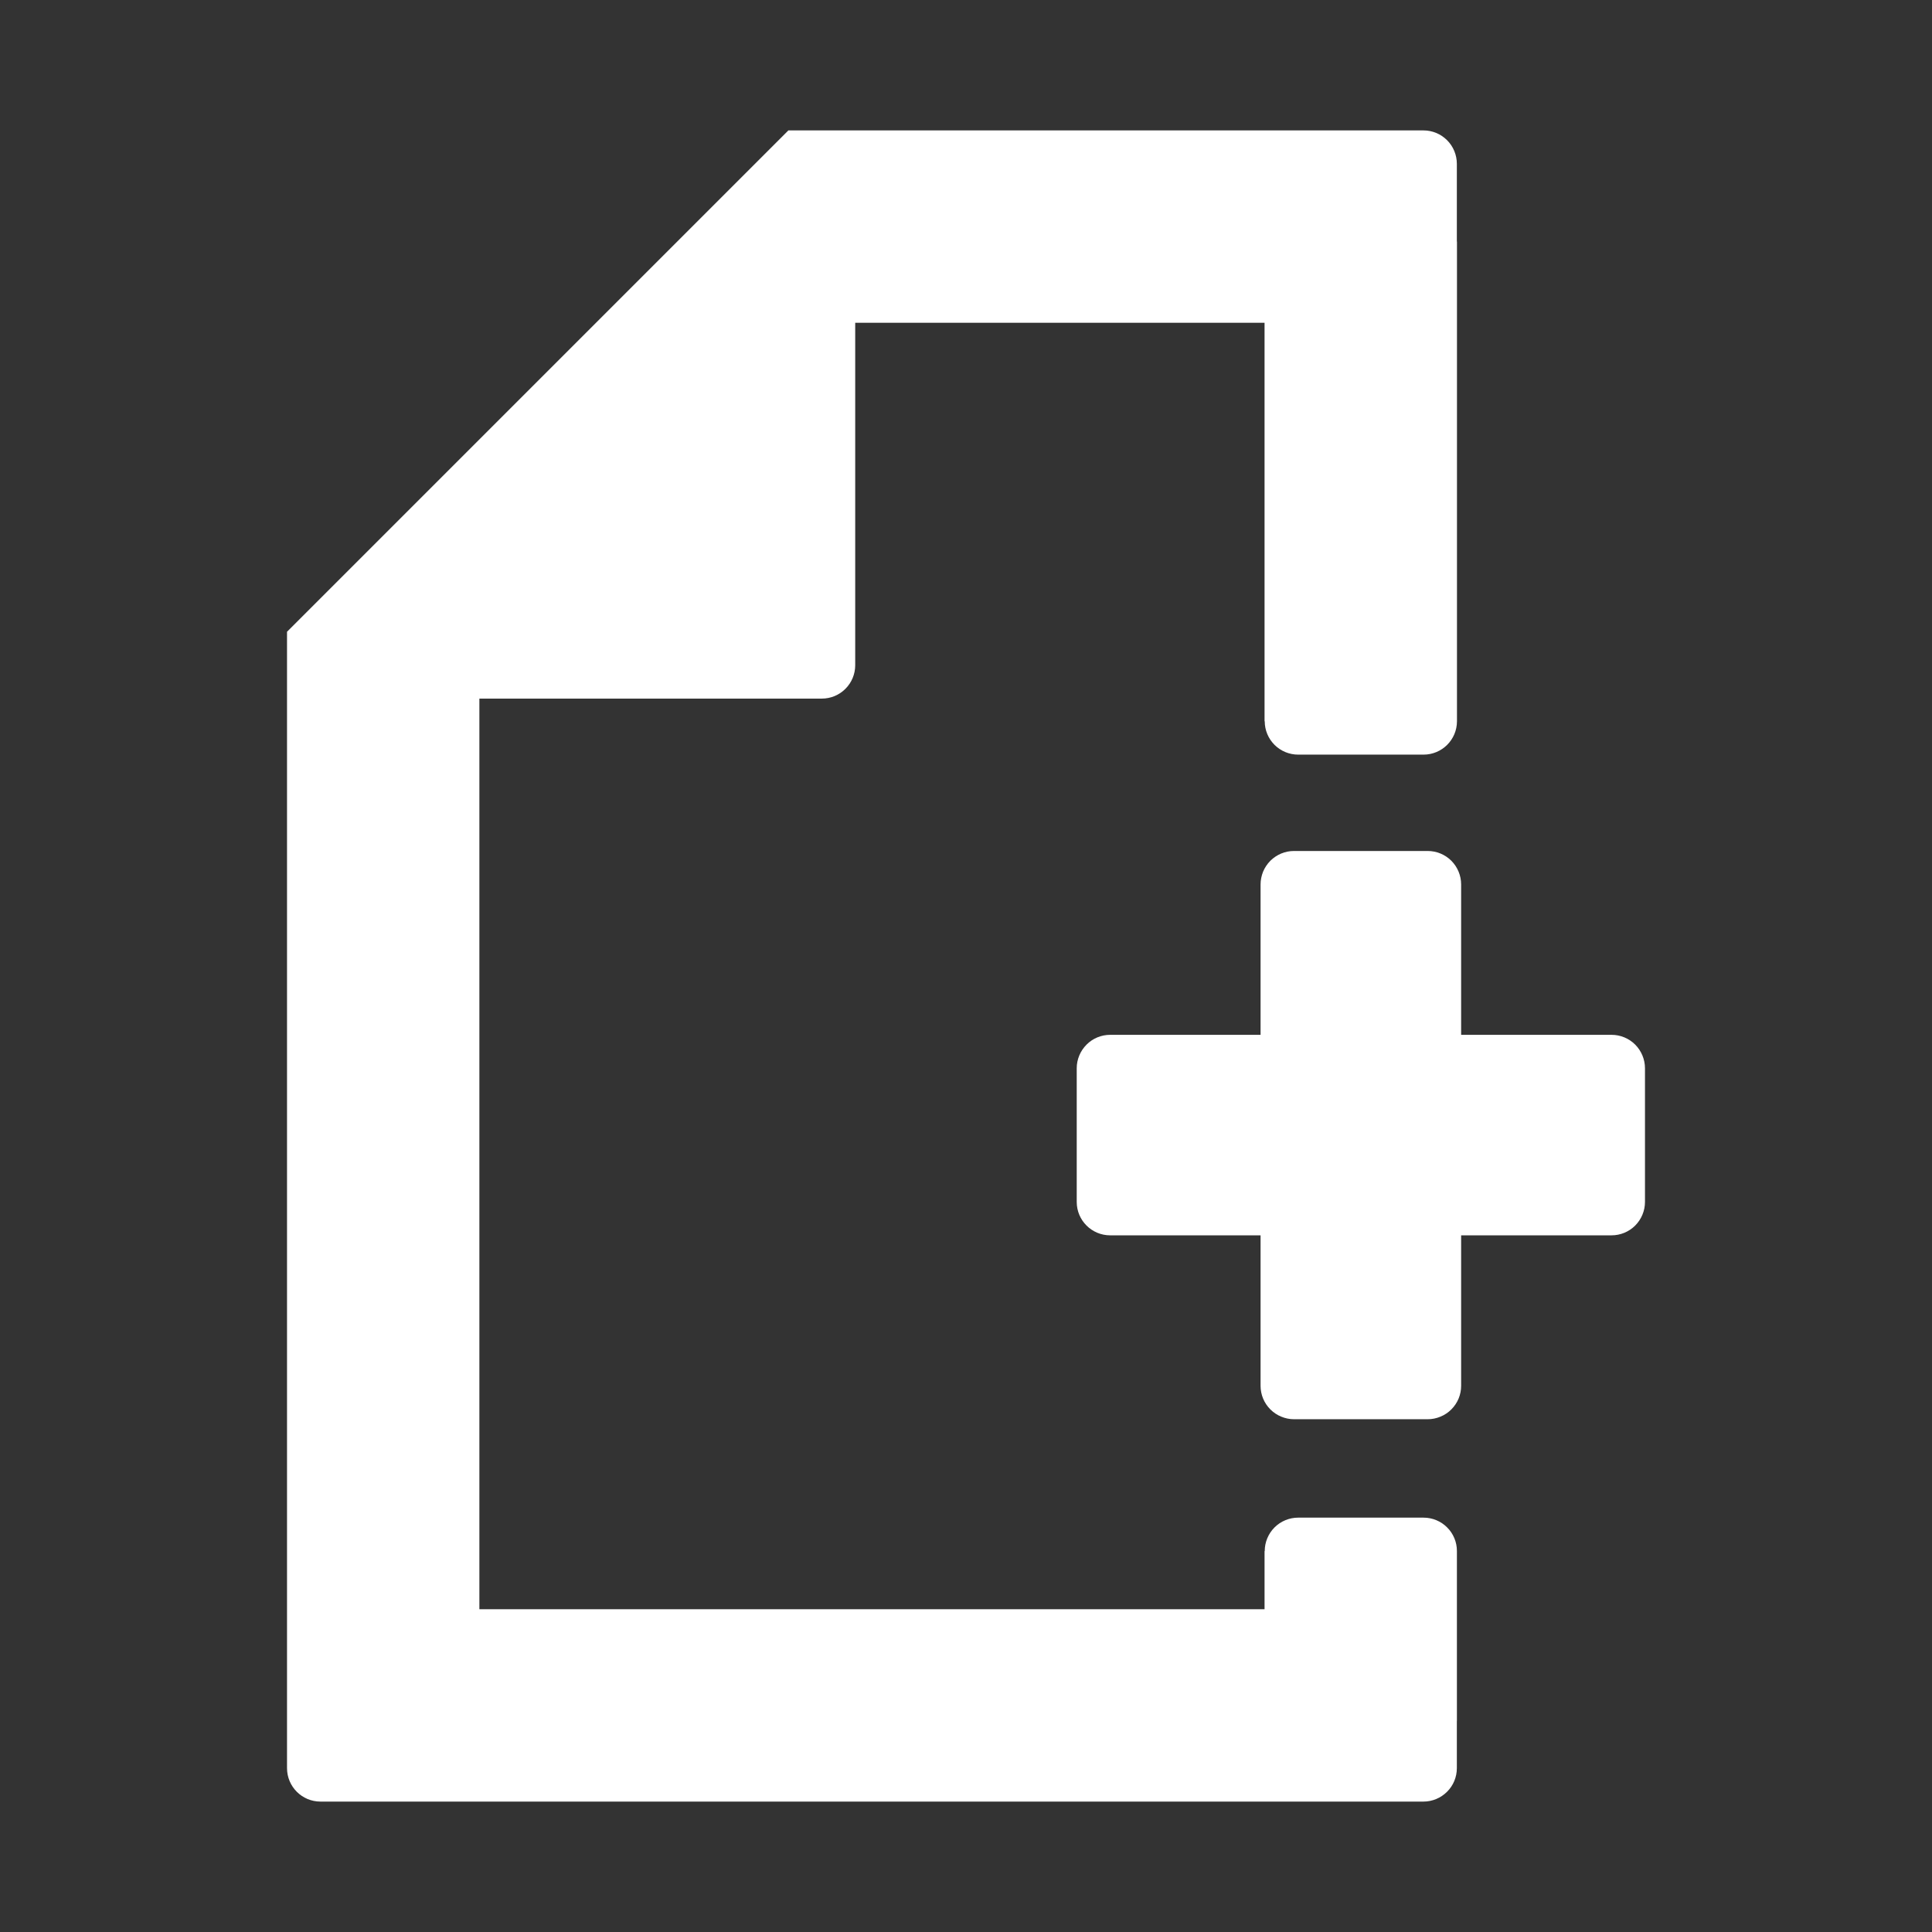 <svg width="32" height="32" viewBox="0 0 32 32" fill="none" xmlns="http://www.w3.org/2000/svg">
<rect x="0" y="0" width="32" height="32" fill="#333333" stroke="none"/>
<path d="M23.578 25.137H21.501C21.429 25.137 21.357 25.151 21.29 25.179C21.222 25.207 21.161 25.248 21.11 25.299C21.058 25.351 21.018 25.412 20.99 25.479C20.962 25.546 20.948 25.618 20.948 25.691H20.945V26.654H7.94V11.571H13.612C13.759 11.571 13.899 11.513 14.003 11.409C14.107 11.305 14.165 11.164 14.165 11.018V5.346H20.945V11.947H20.948C20.948 12.094 21.007 12.234 21.111 12.338C21.215 12.441 21.355 12.499 21.502 12.499H23.578C23.884 12.499 24.131 12.252 24.132 11.947V11.945V4H24.13V2.714C24.13 2.567 24.072 2.426 23.968 2.322C23.864 2.218 23.723 2.16 23.577 2.16H13.058L4.754 10.464V29.286C4.754 29.592 5.002 29.84 5.308 29.84H23.576C23.723 29.84 23.864 29.781 23.968 29.677C24.072 29.574 24.13 29.433 24.13 29.286V28.503H24.131V25.69C24.131 25.617 24.117 25.545 24.089 25.478C24.061 25.411 24.021 25.35 23.969 25.299C23.918 25.247 23.857 25.207 23.79 25.179C23.723 25.151 23.651 25.137 23.578 25.137Z" fill="white"/>
<path d="M26.692 17.14H24.201V14.649C24.201 14.502 24.142 14.361 24.039 14.257C23.935 14.153 23.794 14.095 23.647 14.095H21.433C21.36 14.095 21.288 14.109 21.221 14.137C21.154 14.165 21.093 14.206 21.041 14.257C20.99 14.309 20.949 14.37 20.921 14.437C20.894 14.504 20.879 14.576 20.879 14.649V17.14H18.388C18.241 17.14 18.1 17.198 17.997 17.302C17.893 17.406 17.834 17.547 17.834 17.693V19.908C17.834 20.213 18.082 20.461 18.388 20.461H20.879V22.953C20.879 23.025 20.893 23.097 20.921 23.165C20.949 23.232 20.99 23.293 21.041 23.344C21.093 23.396 21.154 23.437 21.221 23.464C21.288 23.492 21.36 23.507 21.433 23.507H23.647C23.72 23.507 23.792 23.492 23.859 23.464C23.926 23.437 23.987 23.396 24.039 23.344C24.09 23.293 24.131 23.232 24.159 23.165C24.187 23.097 24.201 23.025 24.201 22.953V20.461H26.692C26.839 20.461 26.98 20.403 27.084 20.299C27.187 20.195 27.246 20.055 27.246 19.908V17.693C27.246 17.547 27.187 17.406 27.084 17.302C26.98 17.198 26.839 17.14 26.692 17.14Z" fill="white"/>
</svg>
